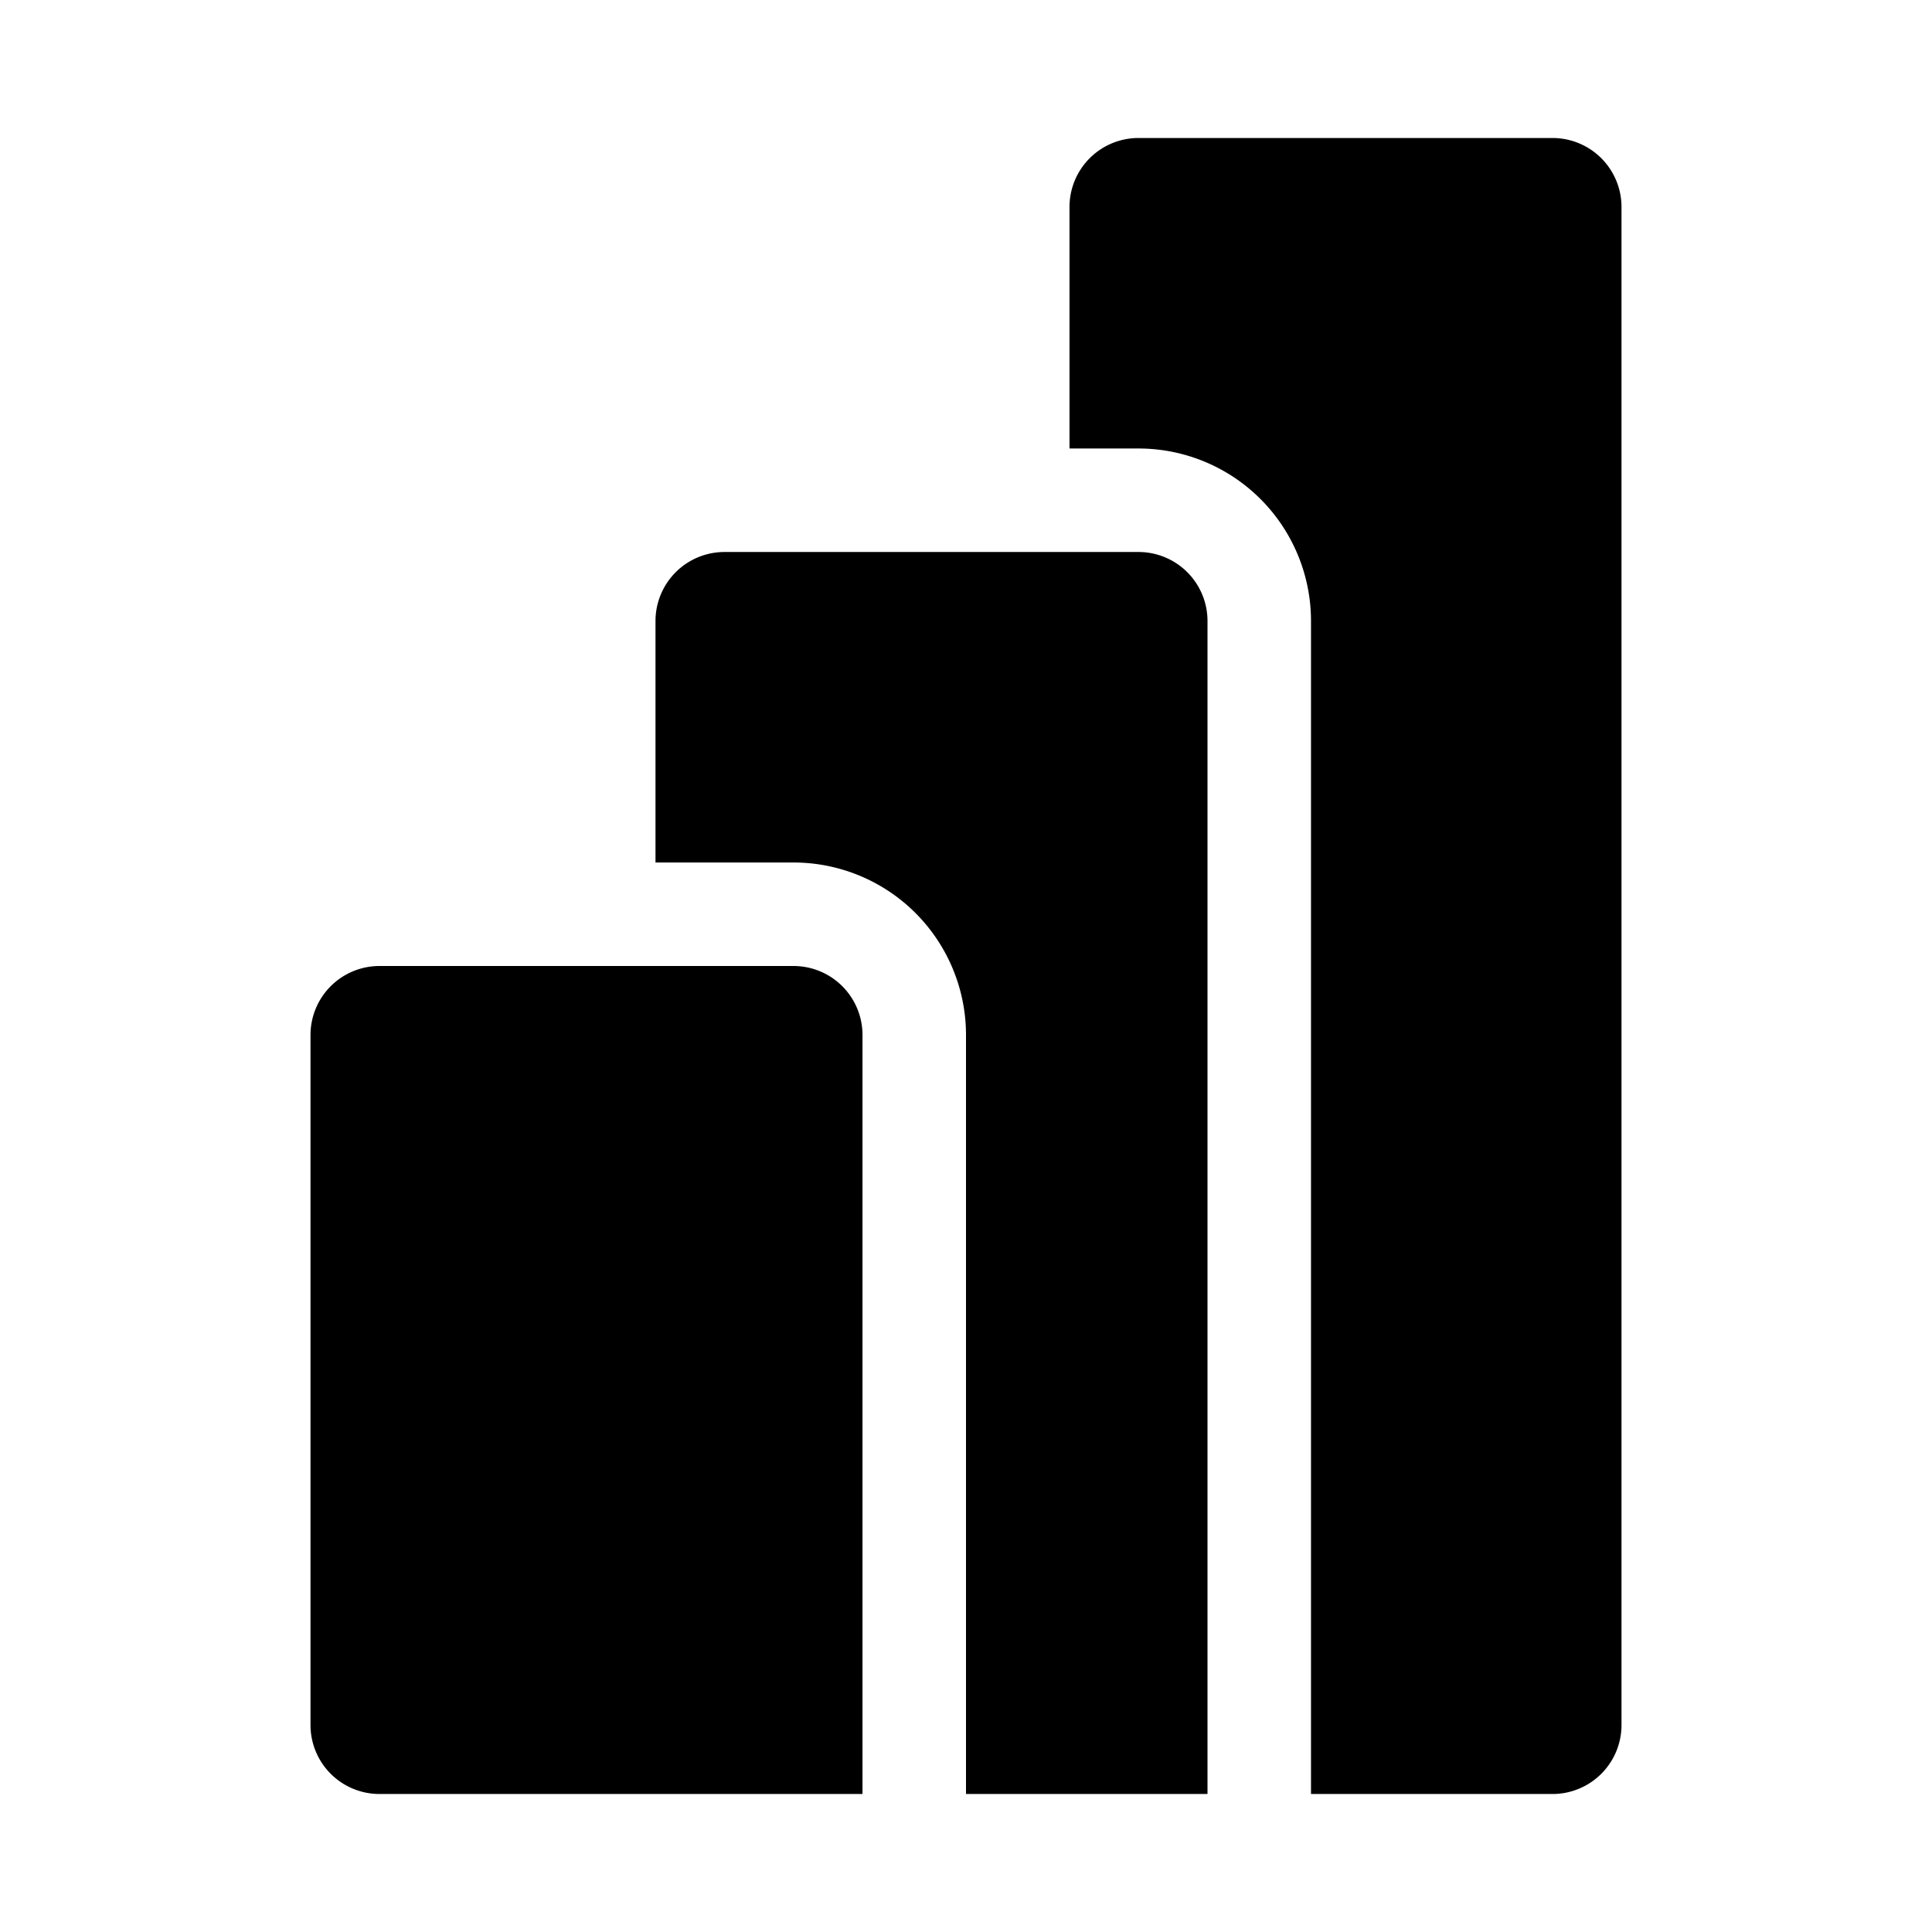 <svg xmlns="http://www.w3.org/2000/svg" width="28" height="28" fill="currentColor"><path fill-rule="evenodd" d="M15.5 3a1 1 0 0 1 1-1h6a1 1 0 0 1 1 1v22a1 1 0 0 1-1 1H19V9a2.5 2.5 0 0 0-2.5-2.5h-1V3Zm1 5a1 1 0 0 1 1 1v17H14V15a2.5 2.5 0 0 0-2.5-2.5h-2V9a1 1 0 0 1 1-1h6Zm-7 6h-4a1 1 0 0 0-1 1v10a1 1 0 0 0 1 1h7V15a1 1 0 0 0-1-1h-2Z" clip-rule="evenodd"/></svg>
